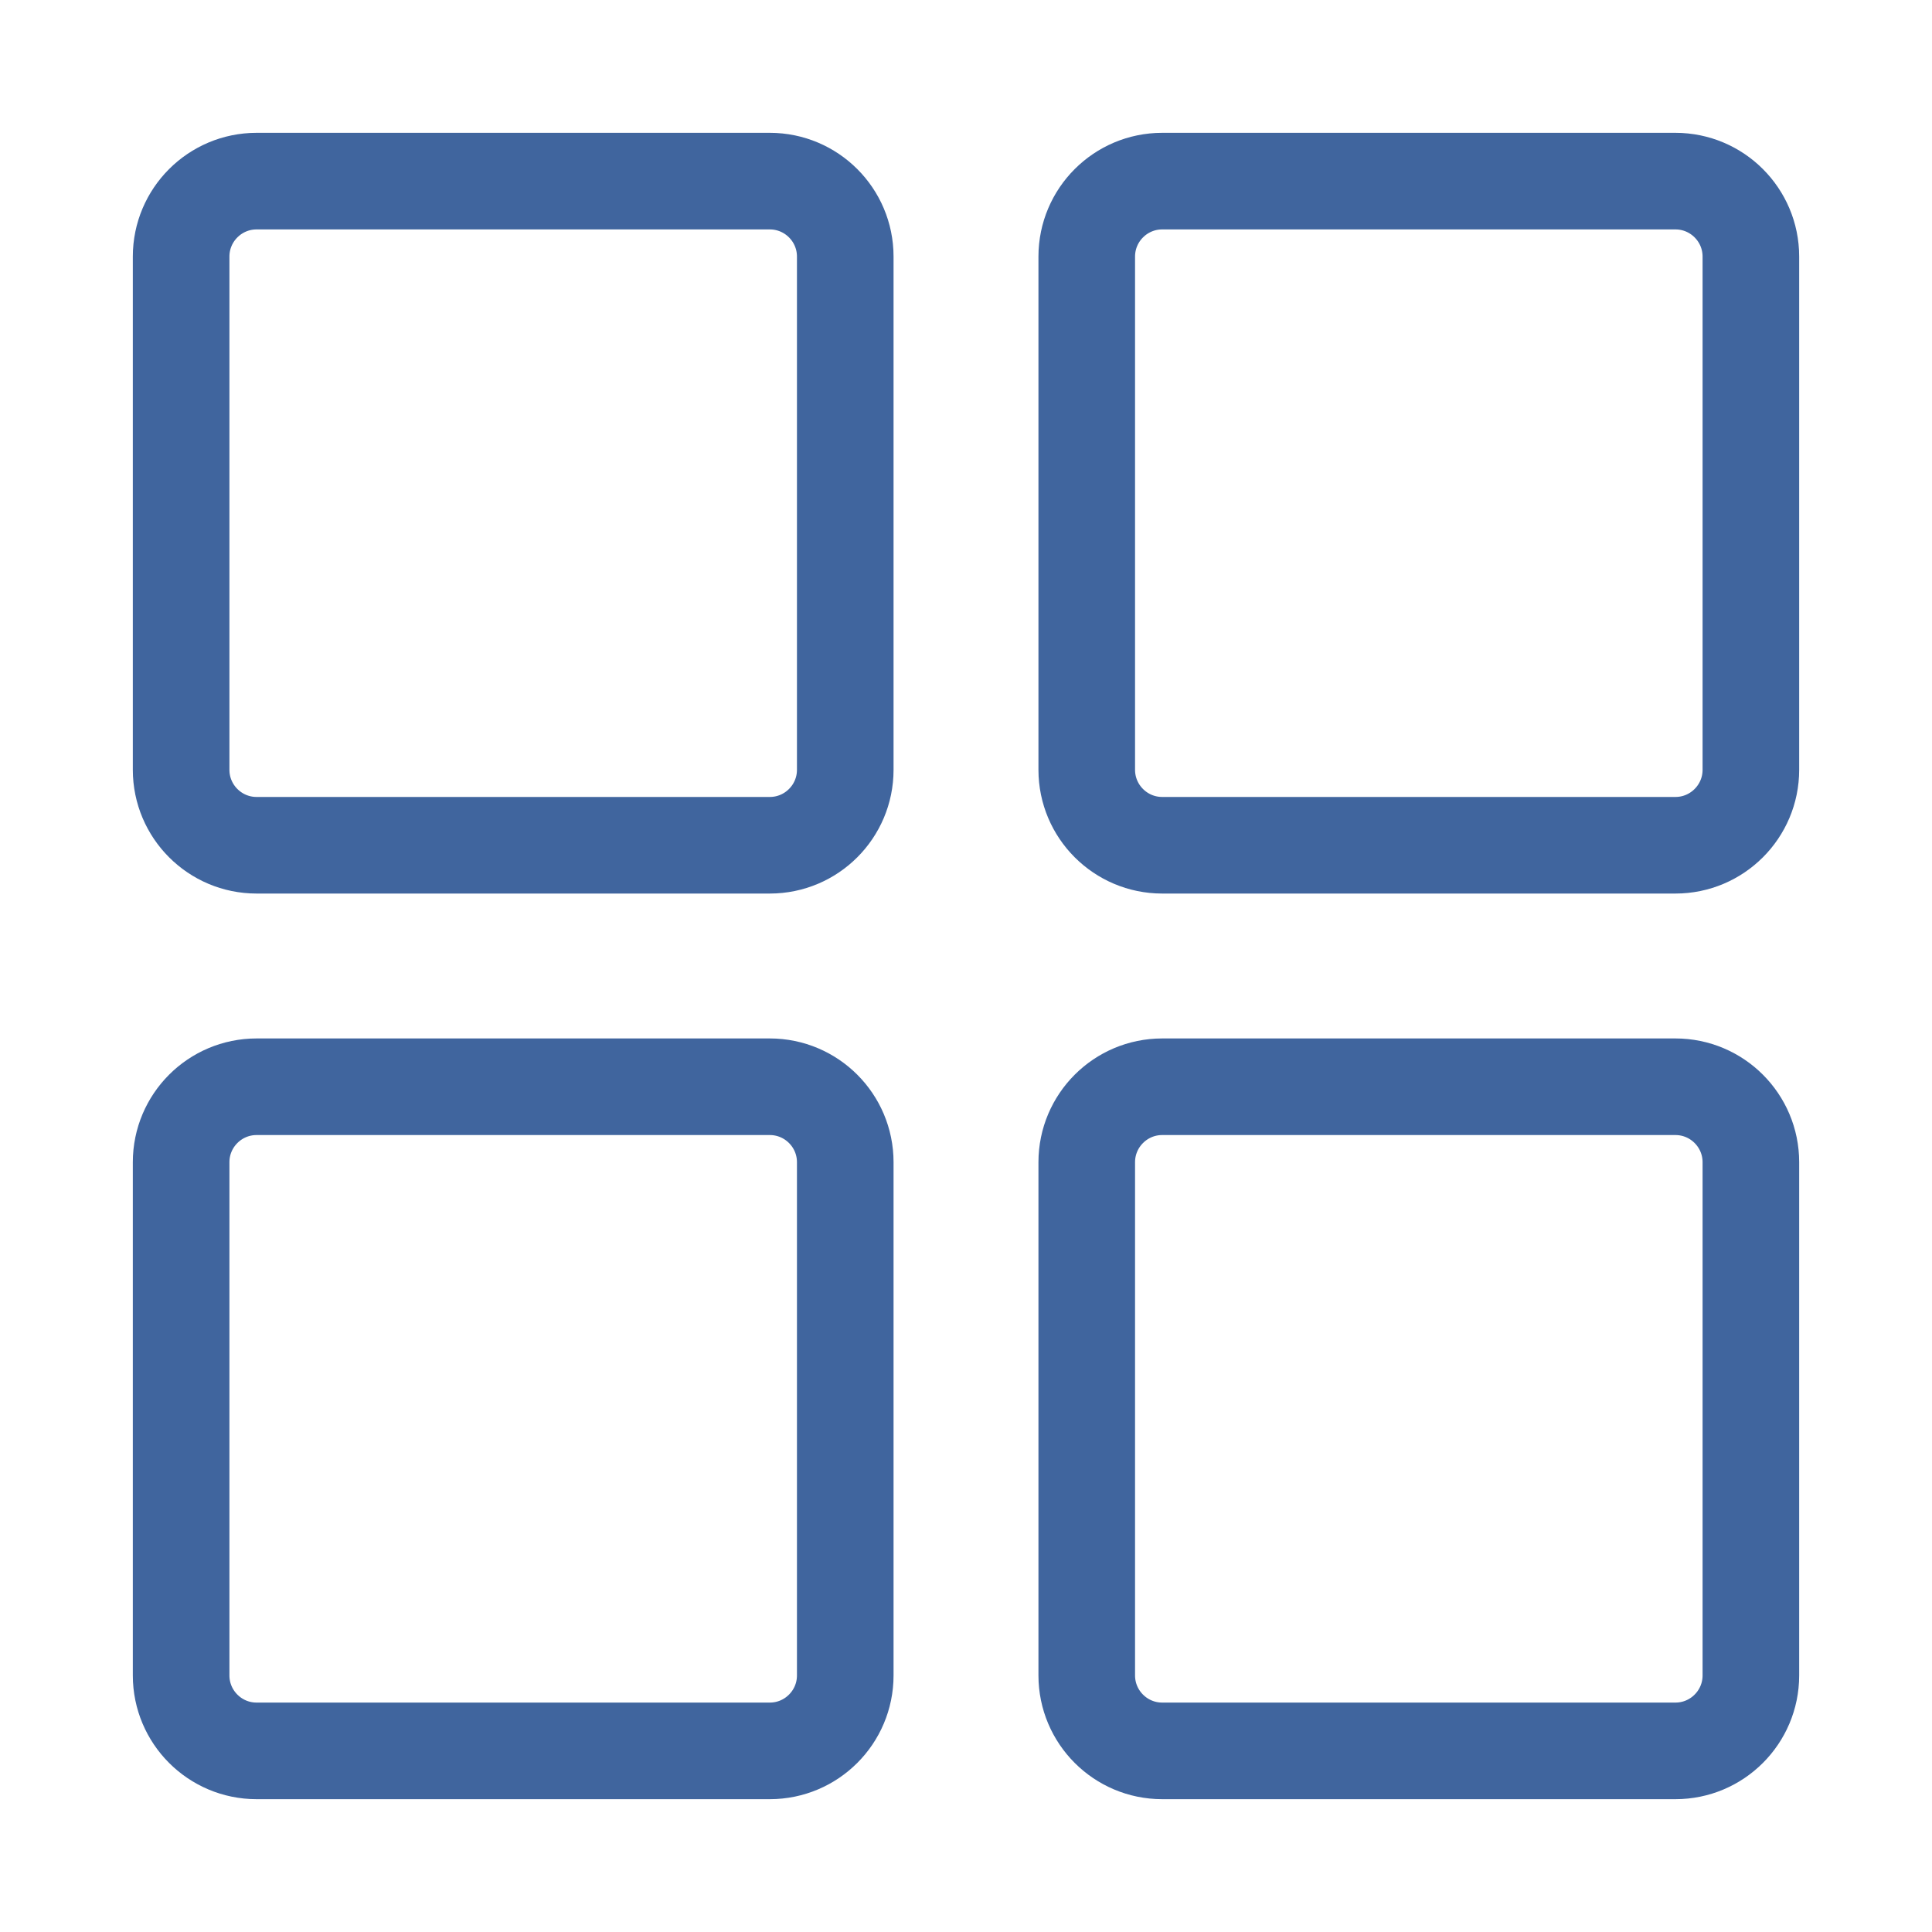 <svg width="20" height="20" viewBox="0 0 20 20" fill="none" xmlns="http://www.w3.org/2000/svg">
<path d="M7.969 1.875H2.656C2.225 1.875 1.875 2.225 1.875 2.656V7.969C1.875 8.4 2.225 8.75 2.656 8.75H7.969C8.4 8.75 8.75 8.4 8.75 7.969V2.656C8.75 2.225 8.4 1.875 7.969 1.875Z" stroke="#40659E" stroke-linecap="round" stroke-linejoin="round"/>
<path d="M17.344 1.875H12.031C11.6 1.875 11.25 2.225 11.25 2.656V7.969C11.25 8.4 11.6 8.75 12.031 8.75H17.344C17.775 8.75 18.125 8.4 18.125 7.969V2.656C18.125 2.225 17.775 1.875 17.344 1.875Z" stroke="#40659E" stroke-linecap="round" stroke-linejoin="round"/>
<path d="M7.969 11.25H2.656C2.225 11.25 1.875 11.6 1.875 12.031V17.344C1.875 17.775 2.225 18.125 2.656 18.125H7.969C8.4 18.125 8.75 17.775 8.75 17.344V12.031C8.75 11.6 8.4 11.25 7.969 11.25Z" stroke="#40659E" stroke-linecap="round" stroke-linejoin="round"/>
<path d="M17.344 11.25H12.031C11.6 11.25 11.25 11.6 11.25 12.031V17.344C11.25 17.775 11.6 18.125 12.031 18.125H17.344C17.775 18.125 18.125 17.775 18.125 17.344V12.031C18.125 11.6 17.775 11.25 17.344 11.25Z" stroke="#40659E" stroke-linecap="round" stroke-linejoin="round"/>
</svg>
